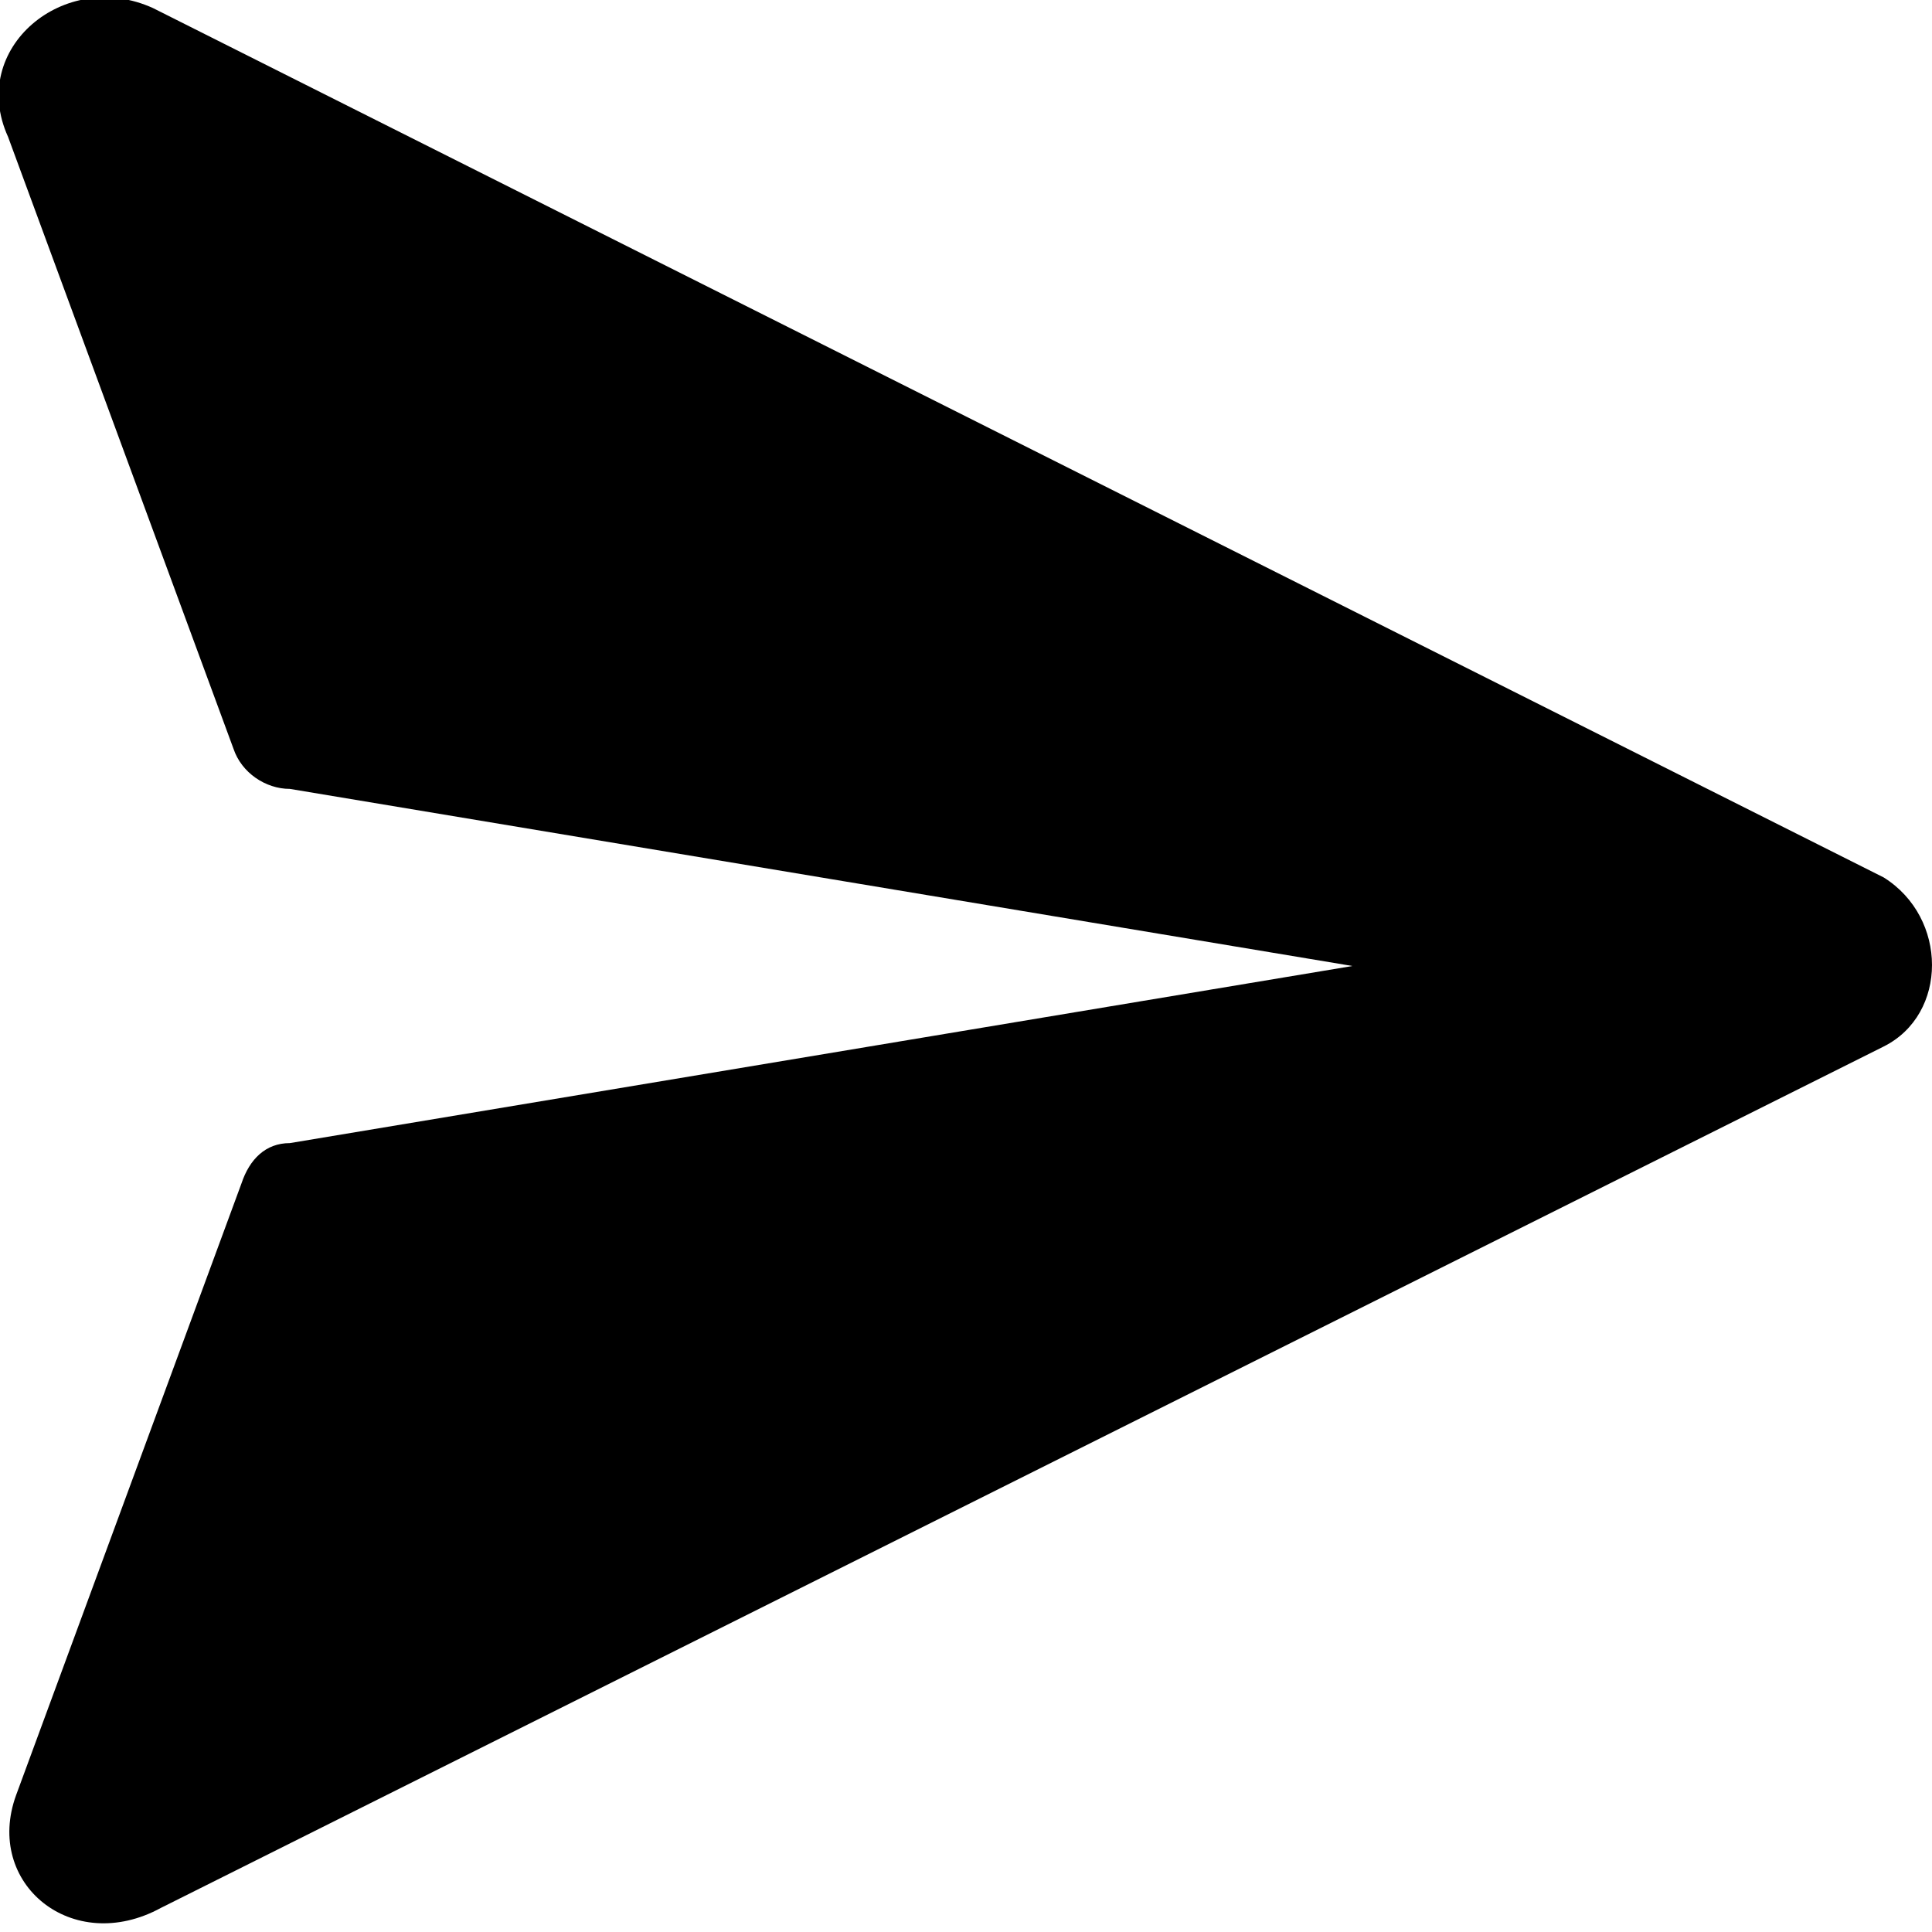 <?xml version="1.0" encoding="utf-8"?>
<!-- Generator: Adobe Illustrator 27.8.1, SVG Export Plug-In . SVG Version: 6.00 Build 0)  -->
<svg version="1.1" id="Layer_1" xmlns="http://www.w3.org/2000/svg" xmlns:xlink="http://www.w3.org/1999/xlink" x="0px" y="0px"
	 viewBox="0 0 24 24" style="enable-background:new 0 0 24 24;" xml:space="preserve">
<style type="text/css">
	.st0{fill-rule:evenodd;clip-rule:evenodd;}
</style>
<path fill="#000" class="st0" d="M23.4,10.9L1.9,0.1C0.8-0.4-0.4,0.6,0.1,1.7l2.8,7.6C3,9.6,3.3,9.8,3.6,9.8L16.8,12L3.6,14.2
	c-0.3,0-0.5,0.2-0.6,0.5l-2.8,7.6c-0.4,1.1,0.7,2,1.8,1.4L23.4,13C24.2,12.6,24.2,11.4,23.4,10.9z"/>
</svg>
